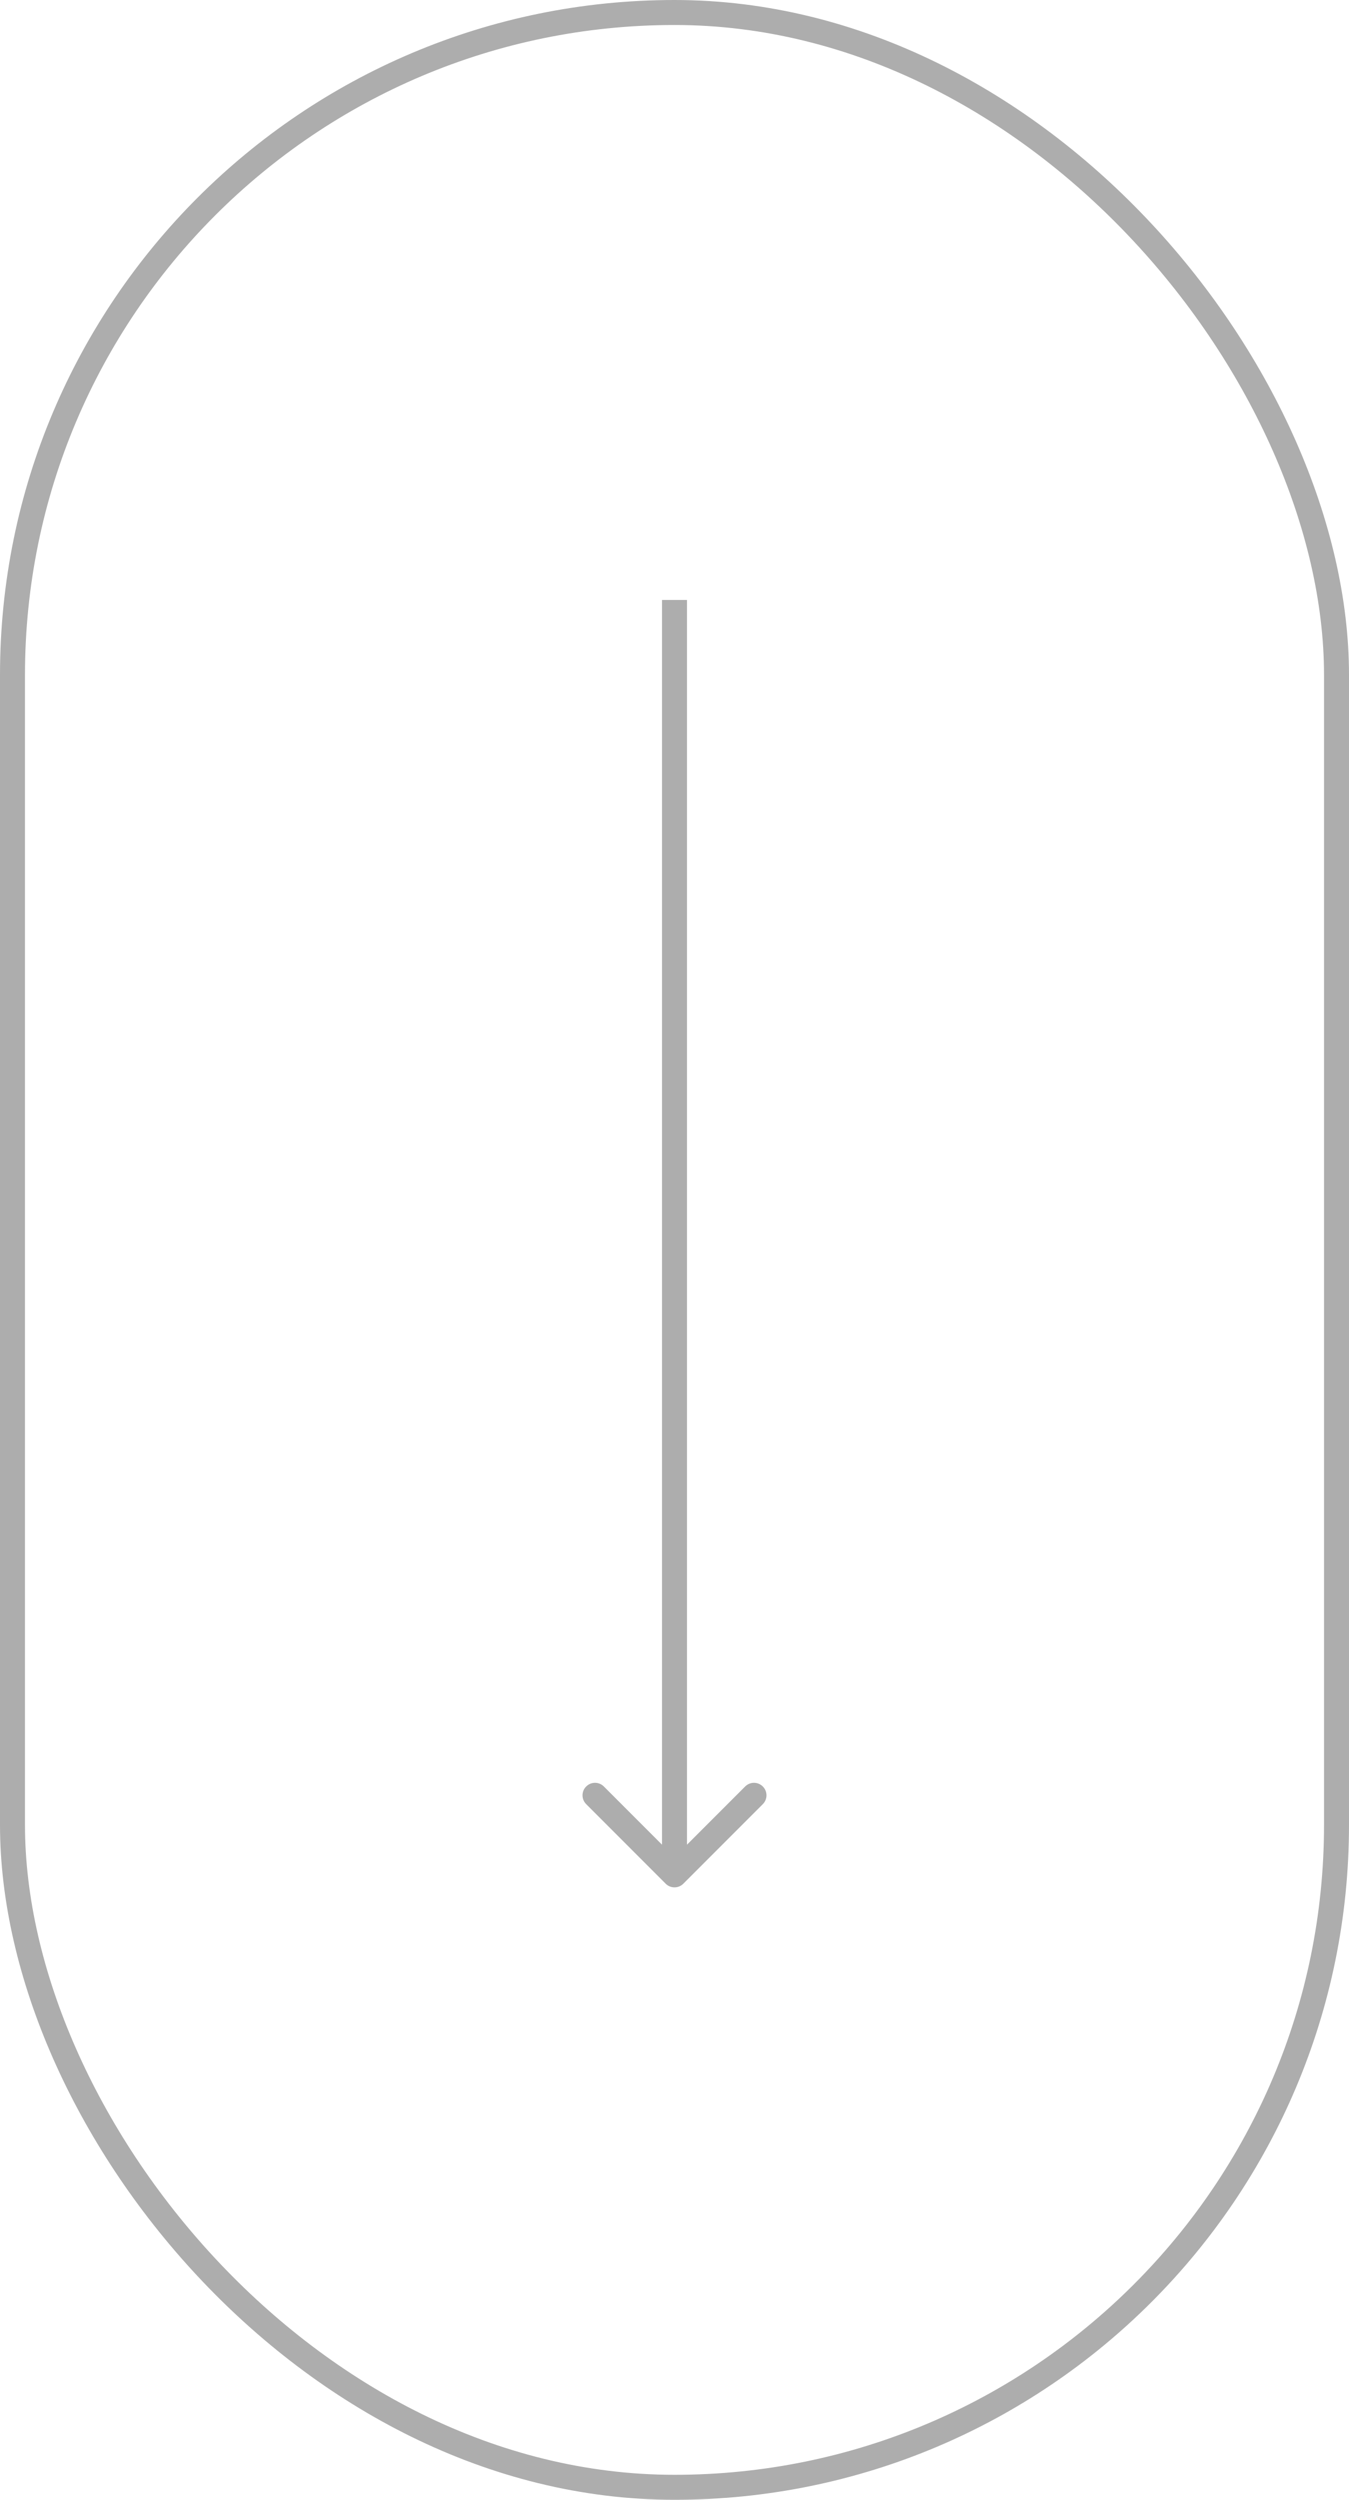 <svg width="54" height="100" viewBox="0 0 54 100" fill="none" xmlns="http://www.w3.org/2000/svg">
<rect x="0.5" y="0.5" width="53" height="99" rx="26.5" stroke="#ADADAD"/>
<path d="M26.646 75.354C26.842 75.549 27.158 75.549 27.354 75.354L30.535 72.172C30.731 71.976 30.731 71.66 30.535 71.465C30.34 71.269 30.024 71.269 29.828 71.465L27 74.293L24.172 71.465C23.976 71.269 23.66 71.269 23.465 71.465C23.269 71.66 23.269 71.976 23.465 72.172L26.646 75.354ZM26.5 24L26.5 75L27.5 75L27.5 24L26.5 24Z" fill="#ADADAD"/>
</svg>
